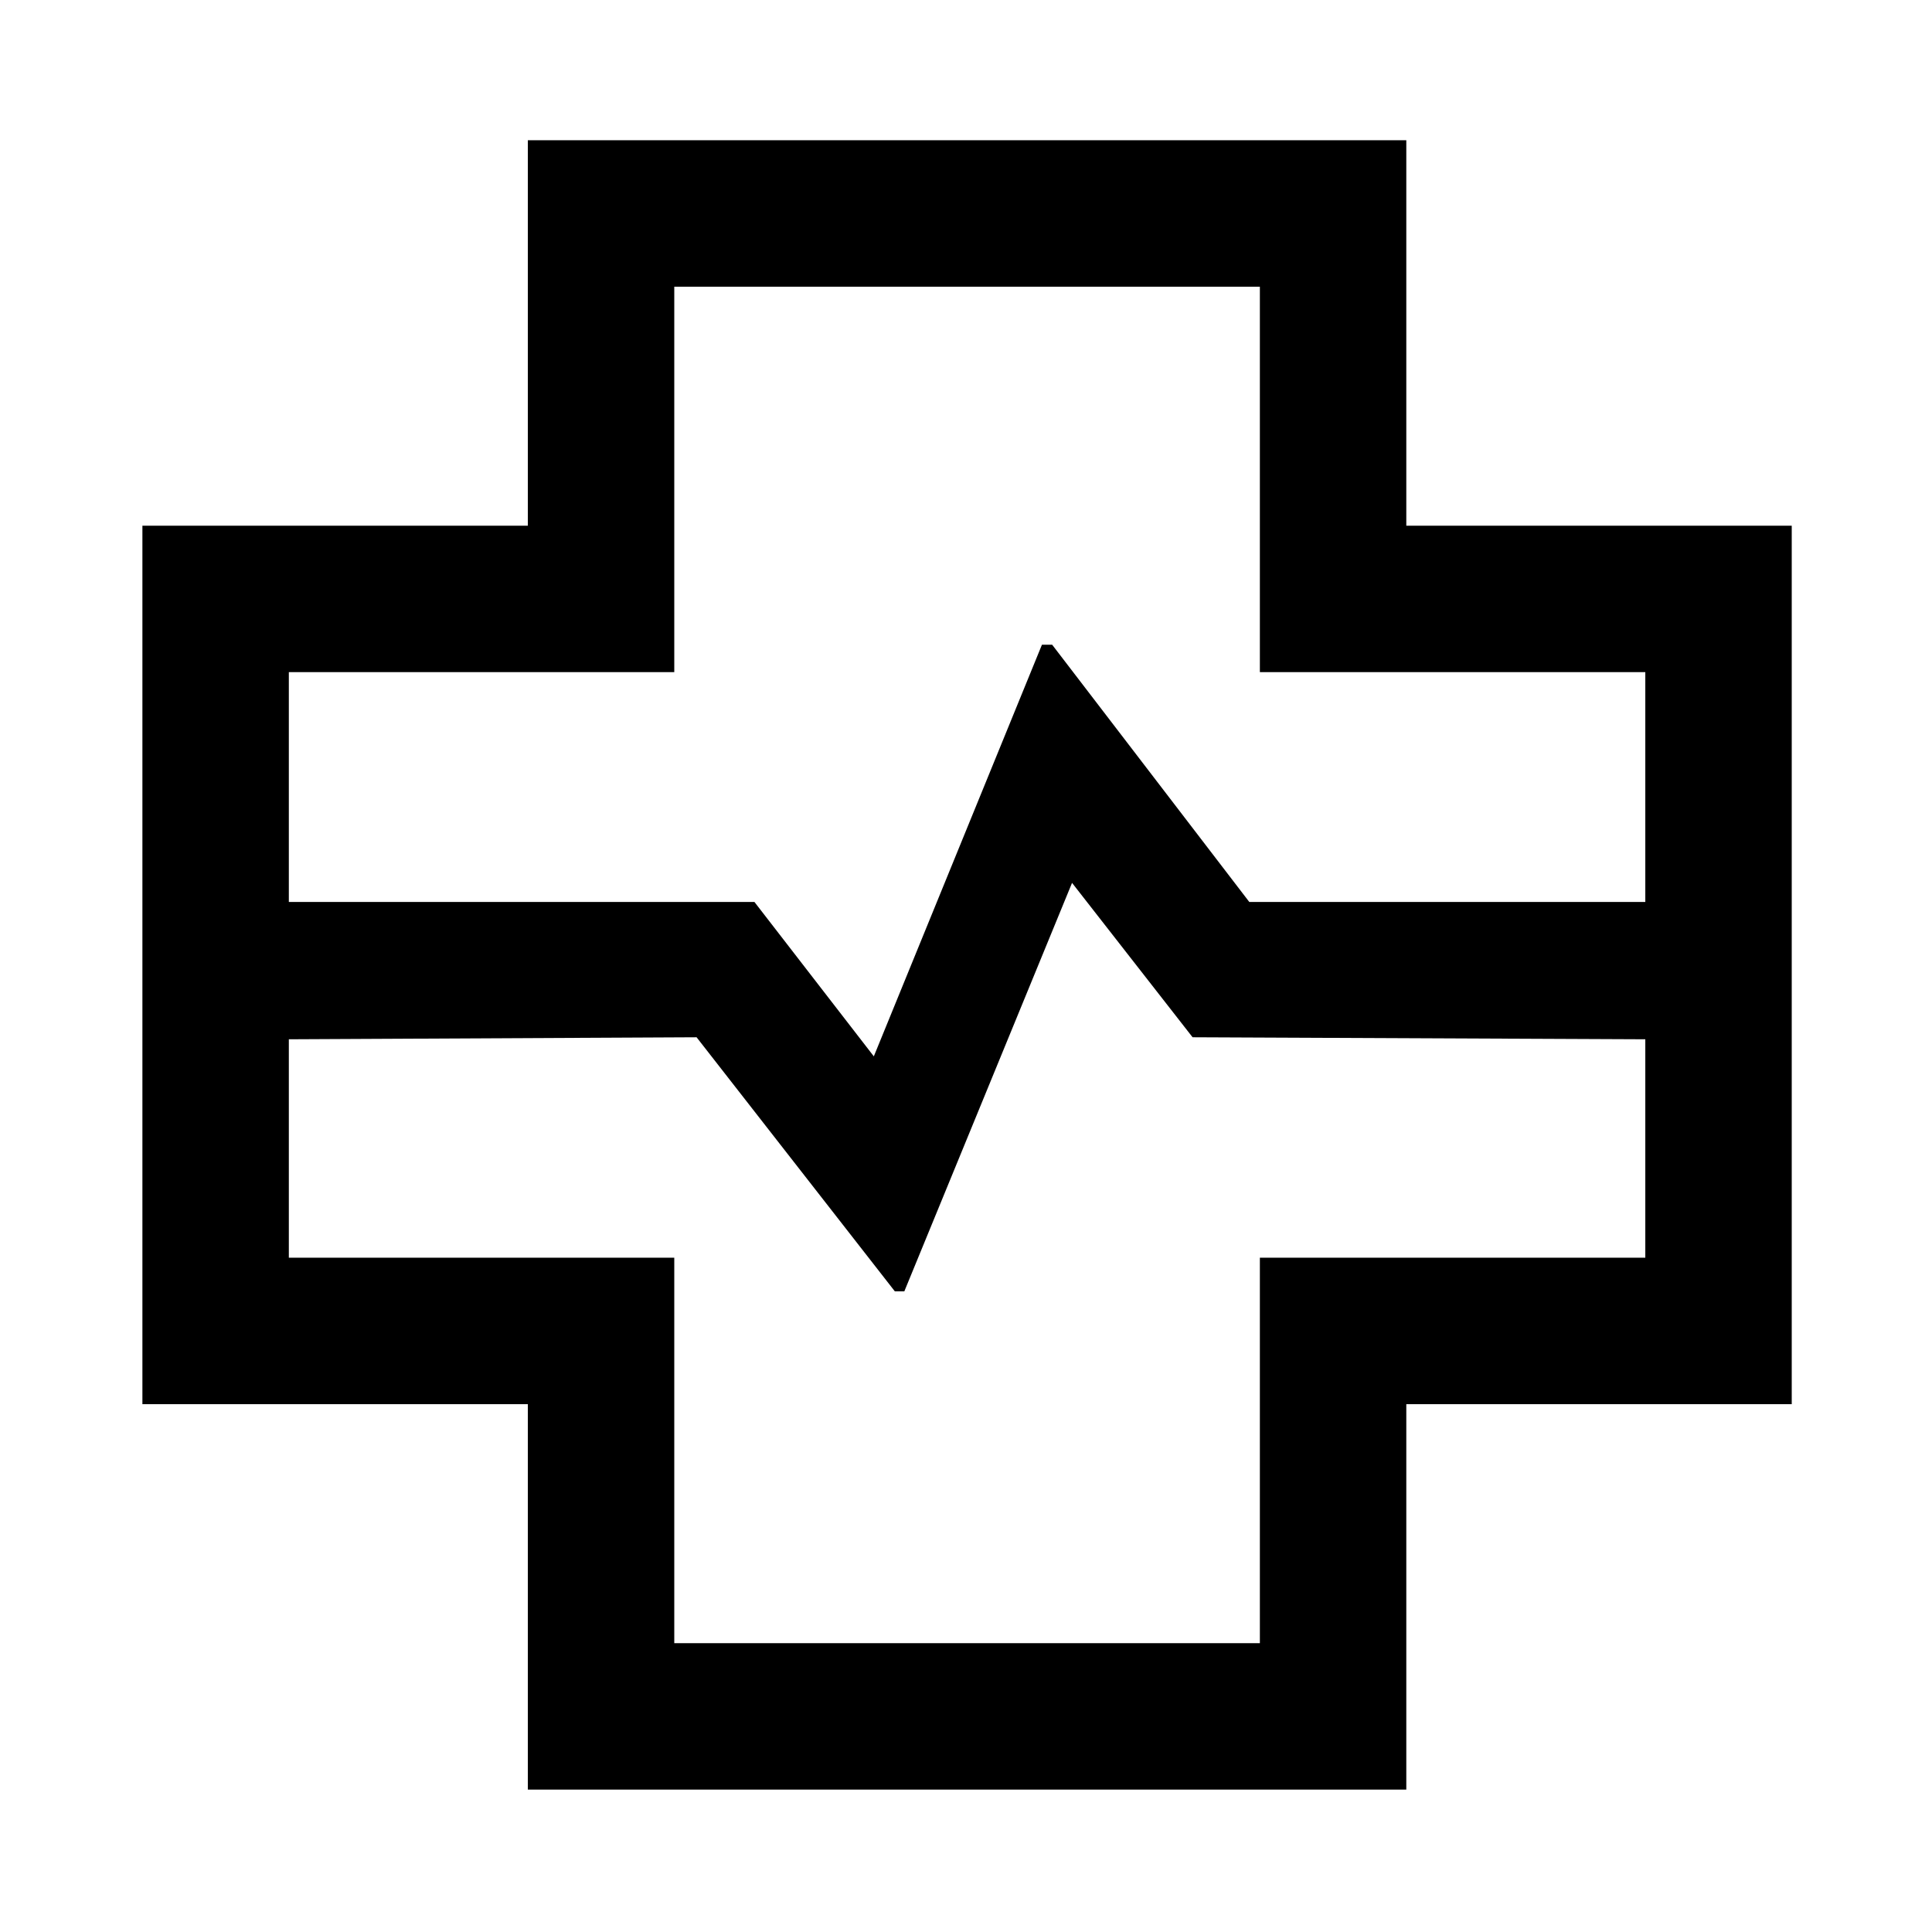<svg xmlns="http://www.w3.org/2000/svg" height="48" viewBox="0 96 960 960" width="48"><path d="M262.282 985.24V793.718H70.76V357.216h191.522V165.695h436.502v191.521h191.521v436.502H698.784V985.24H262.282Zm-118.76-441.066H374.87l59.326 76.717 83.544-204.543h5.064l97.957 127.826h196.782V429.978H626.022V238.457H335.043v191.521H143.522v114.196Zm191.521 368.304h290.979V720.957h191.521V612.413l-224.956-1-59.891-76.717-83.348 202.978h-4.696L346.13 611.413l-202.608 1v108.544h191.521v191.521ZM480 576Z"/></svg>